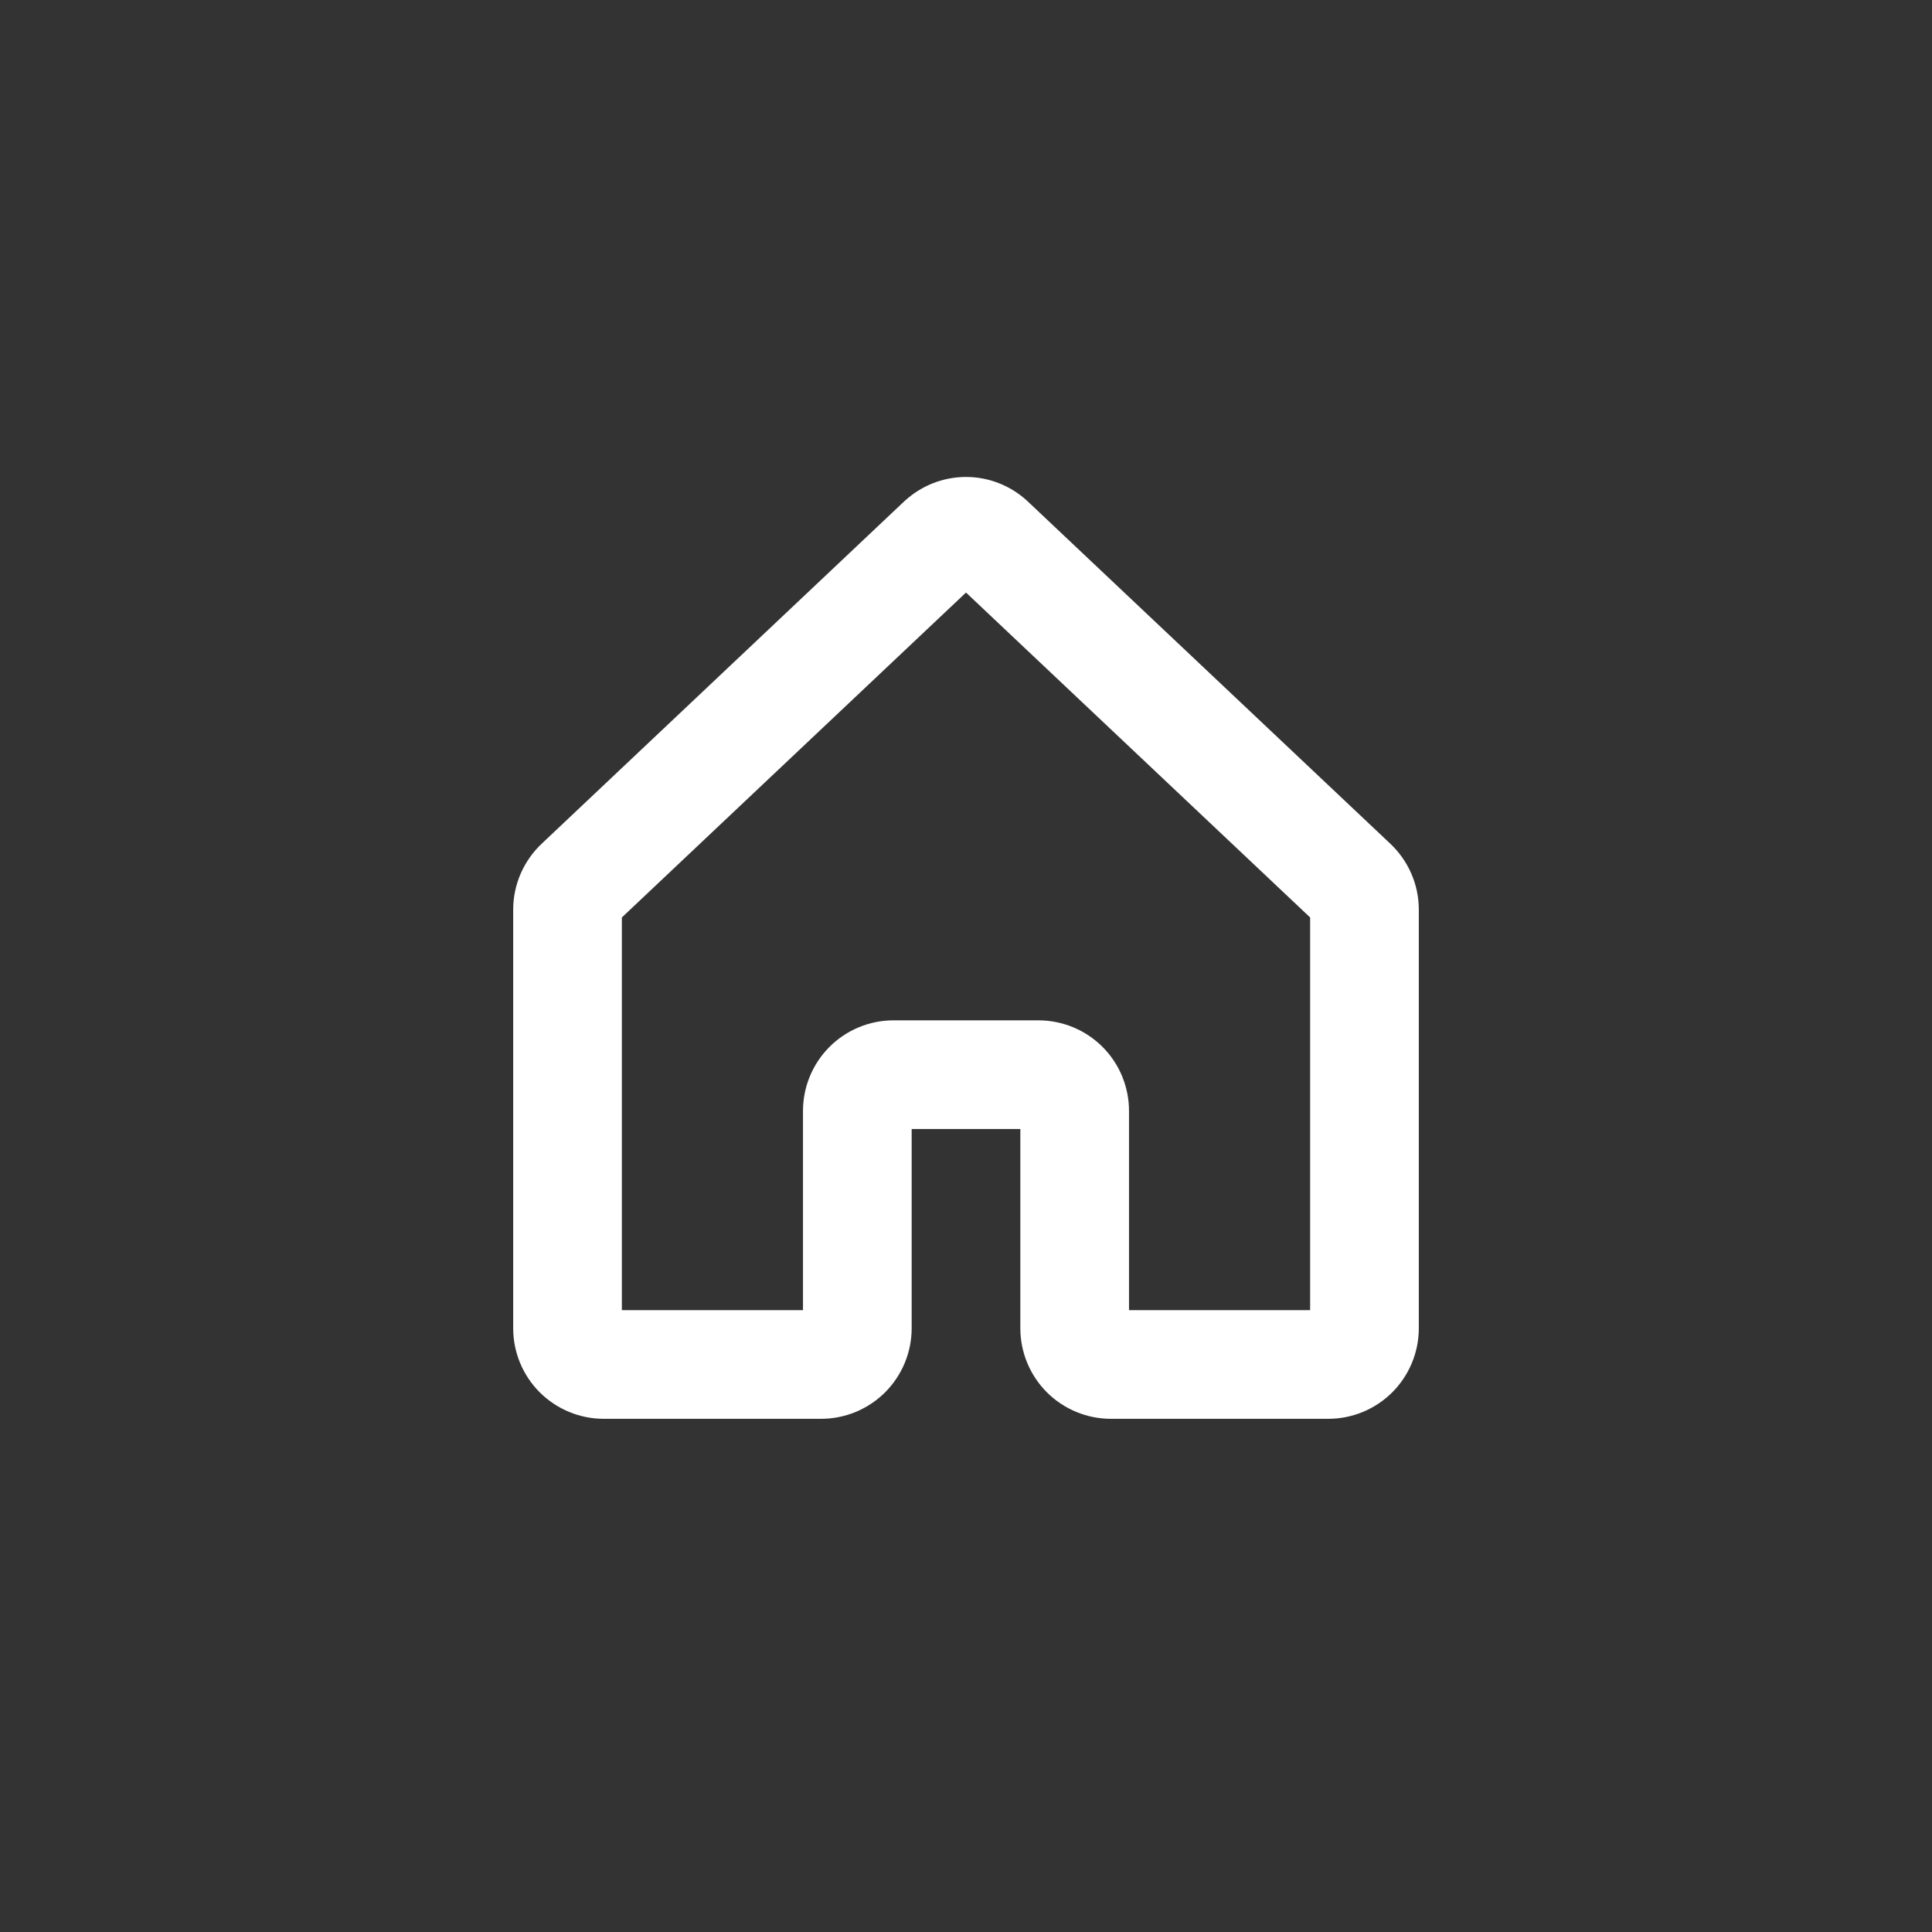 <svg width="40" height="40" viewBox="0 0 40 40" fill="none" xmlns="http://www.w3.org/2000/svg">
<rect x="0" y="0" width="40" height="40" fill="#333333" stroke="none"/>
<path d="M28.771 17.455L21.276 10.379L21.261 10.365C20.916 10.05 20.466 9.875 20 9.875C19.533 9.875 19.083 10.05 18.738 10.365L18.722 10.379L11.229 17.455C11.039 17.631 10.887 17.844 10.783 18.081C10.679 18.318 10.625 18.574 10.625 18.833V27.5C10.625 27.997 10.822 28.474 11.174 28.826C11.526 29.177 12.003 29.375 12.5 29.375H17C17.497 29.375 17.974 29.177 18.326 28.826C18.677 28.474 18.875 27.997 18.875 27.5V23.375H21.125V27.5C21.125 27.997 21.323 28.474 21.674 28.826C22.026 29.177 22.503 29.375 23 29.375H27.5C27.997 29.375 28.474 29.177 28.826 28.826C29.177 28.474 29.375 27.997 29.375 27.5V18.833C29.375 18.574 29.321 18.318 29.217 18.081C29.113 17.844 28.961 17.631 28.771 17.455ZM27.125 27.125H23.375V23C23.375 22.754 23.326 22.51 23.232 22.282C23.138 22.055 23 21.848 22.826 21.674C22.652 21.5 22.445 21.362 22.218 21.268C21.99 21.174 21.746 21.125 21.5 21.125H18.5C18.003 21.125 17.526 21.323 17.174 21.674C16.823 22.026 16.625 22.503 16.625 23V27.125H12.875V18.995L20 12.268L27.125 18.995V27.125Z" fill="white"/>
</svg>
